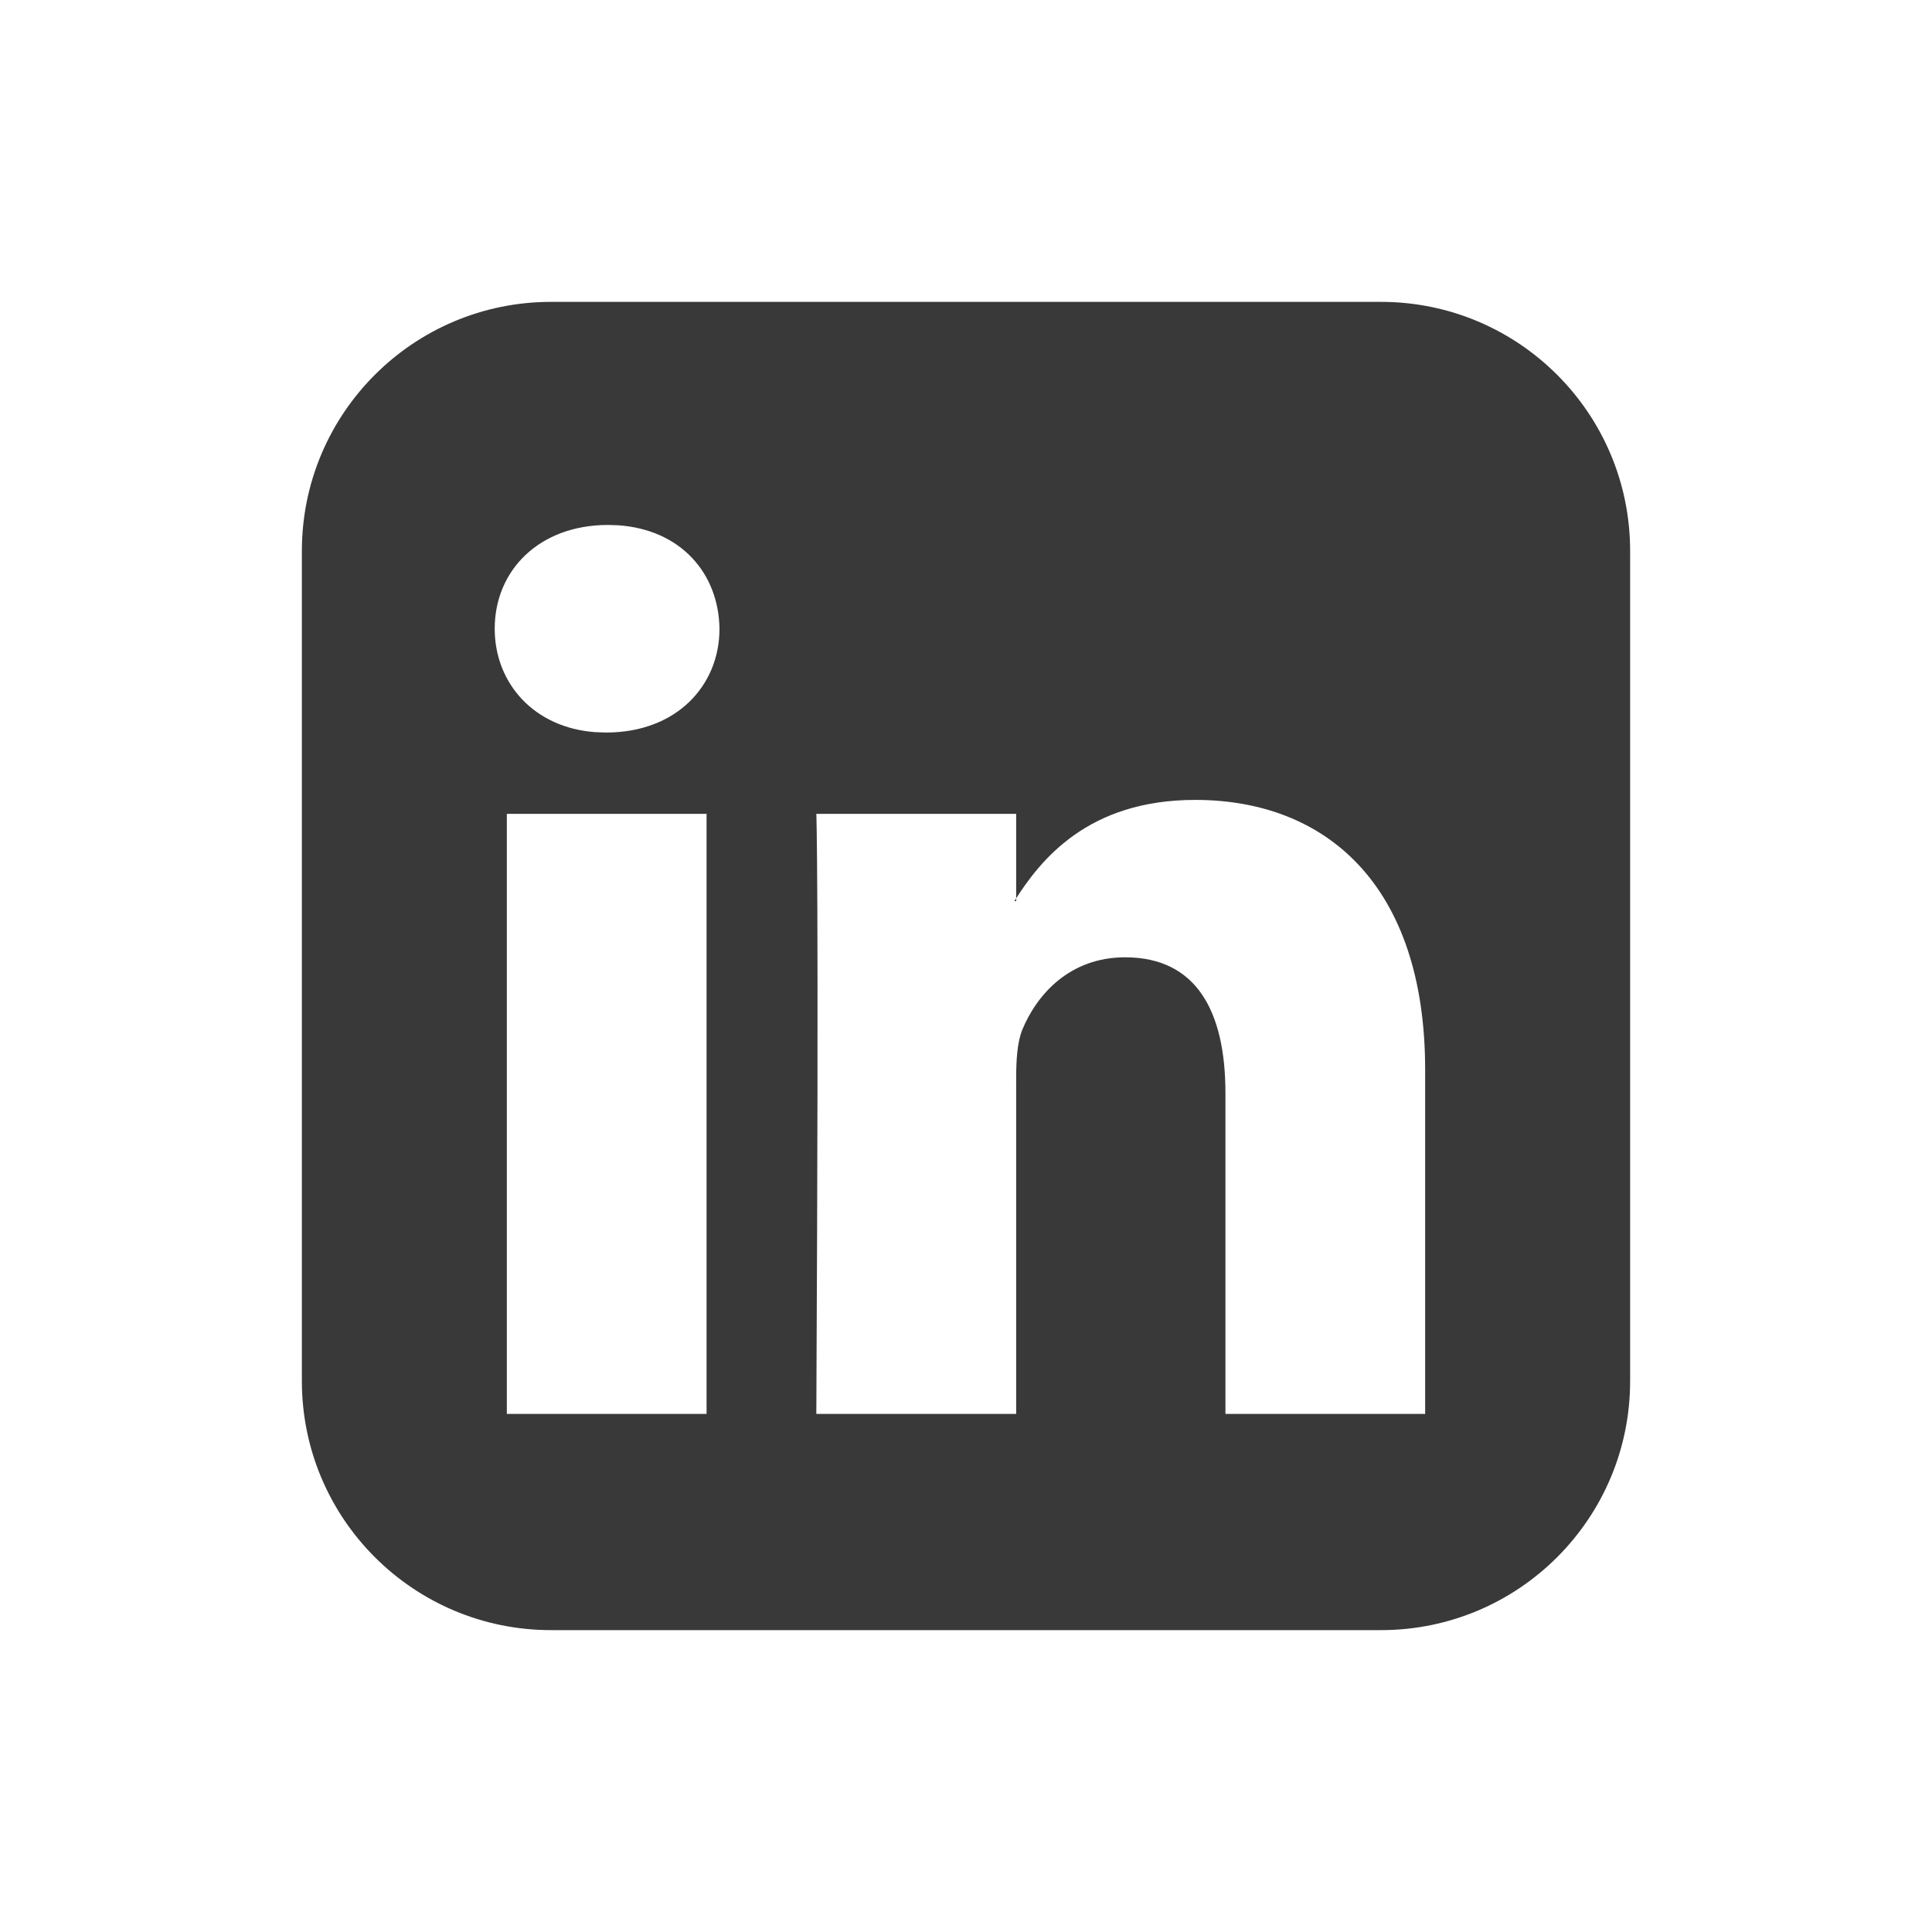 <svg xmlns="http://www.w3.org/2000/svg" width="32" height="32" viewBox="0 0 32 32">
  <path fill="#39393A" fill-rule="evenodd" d="M23.605,23.419 L23.605,17.718 C23.605,14.667 21.971,13.249 19.796,13.249 C18.02,13.249 17.233,14.239 16.801,14.926 L16.831,14.926 L16.831,13.48 L13.521,13.48 C13.521,13.48 13.566,14.41 13.521,23.419 L16.831,23.419 L16.831,17.861 C16.831,17.575 16.846,17.273 16.931,17.059 C17.173,16.471 17.718,15.856 18.635,15.856 C19.822,15.856 20.297,16.758 20.297,18.105 L20.297,23.419 L23.605,23.419 Z M8.395,23.419 L11.703,23.419 L11.703,13.48 L8.395,13.48 L8.395,23.419 Z M10.07,8.695 C8.939,8.695 8.194,9.439 8.194,10.414 C8.194,11.312 8.841,12.055 9.863,12.127 L10.04,12.133 C11.201,12.133 11.917,11.359 11.917,10.414 C11.903,9.488 11.269,8.77 10.236,8.7 L10.07,8.695 Z M27,22.875 C27,25.153 25.153,27 22.873,27 L9.127,27 C6.847,27 5,25.153 5,22.875 L5,9.125 C5,6.847 6.847,5 9.127,5 L22.873,5 C25.153,5 27,6.847 27,9.125 L27,22.875 Z"/>
</svg>

